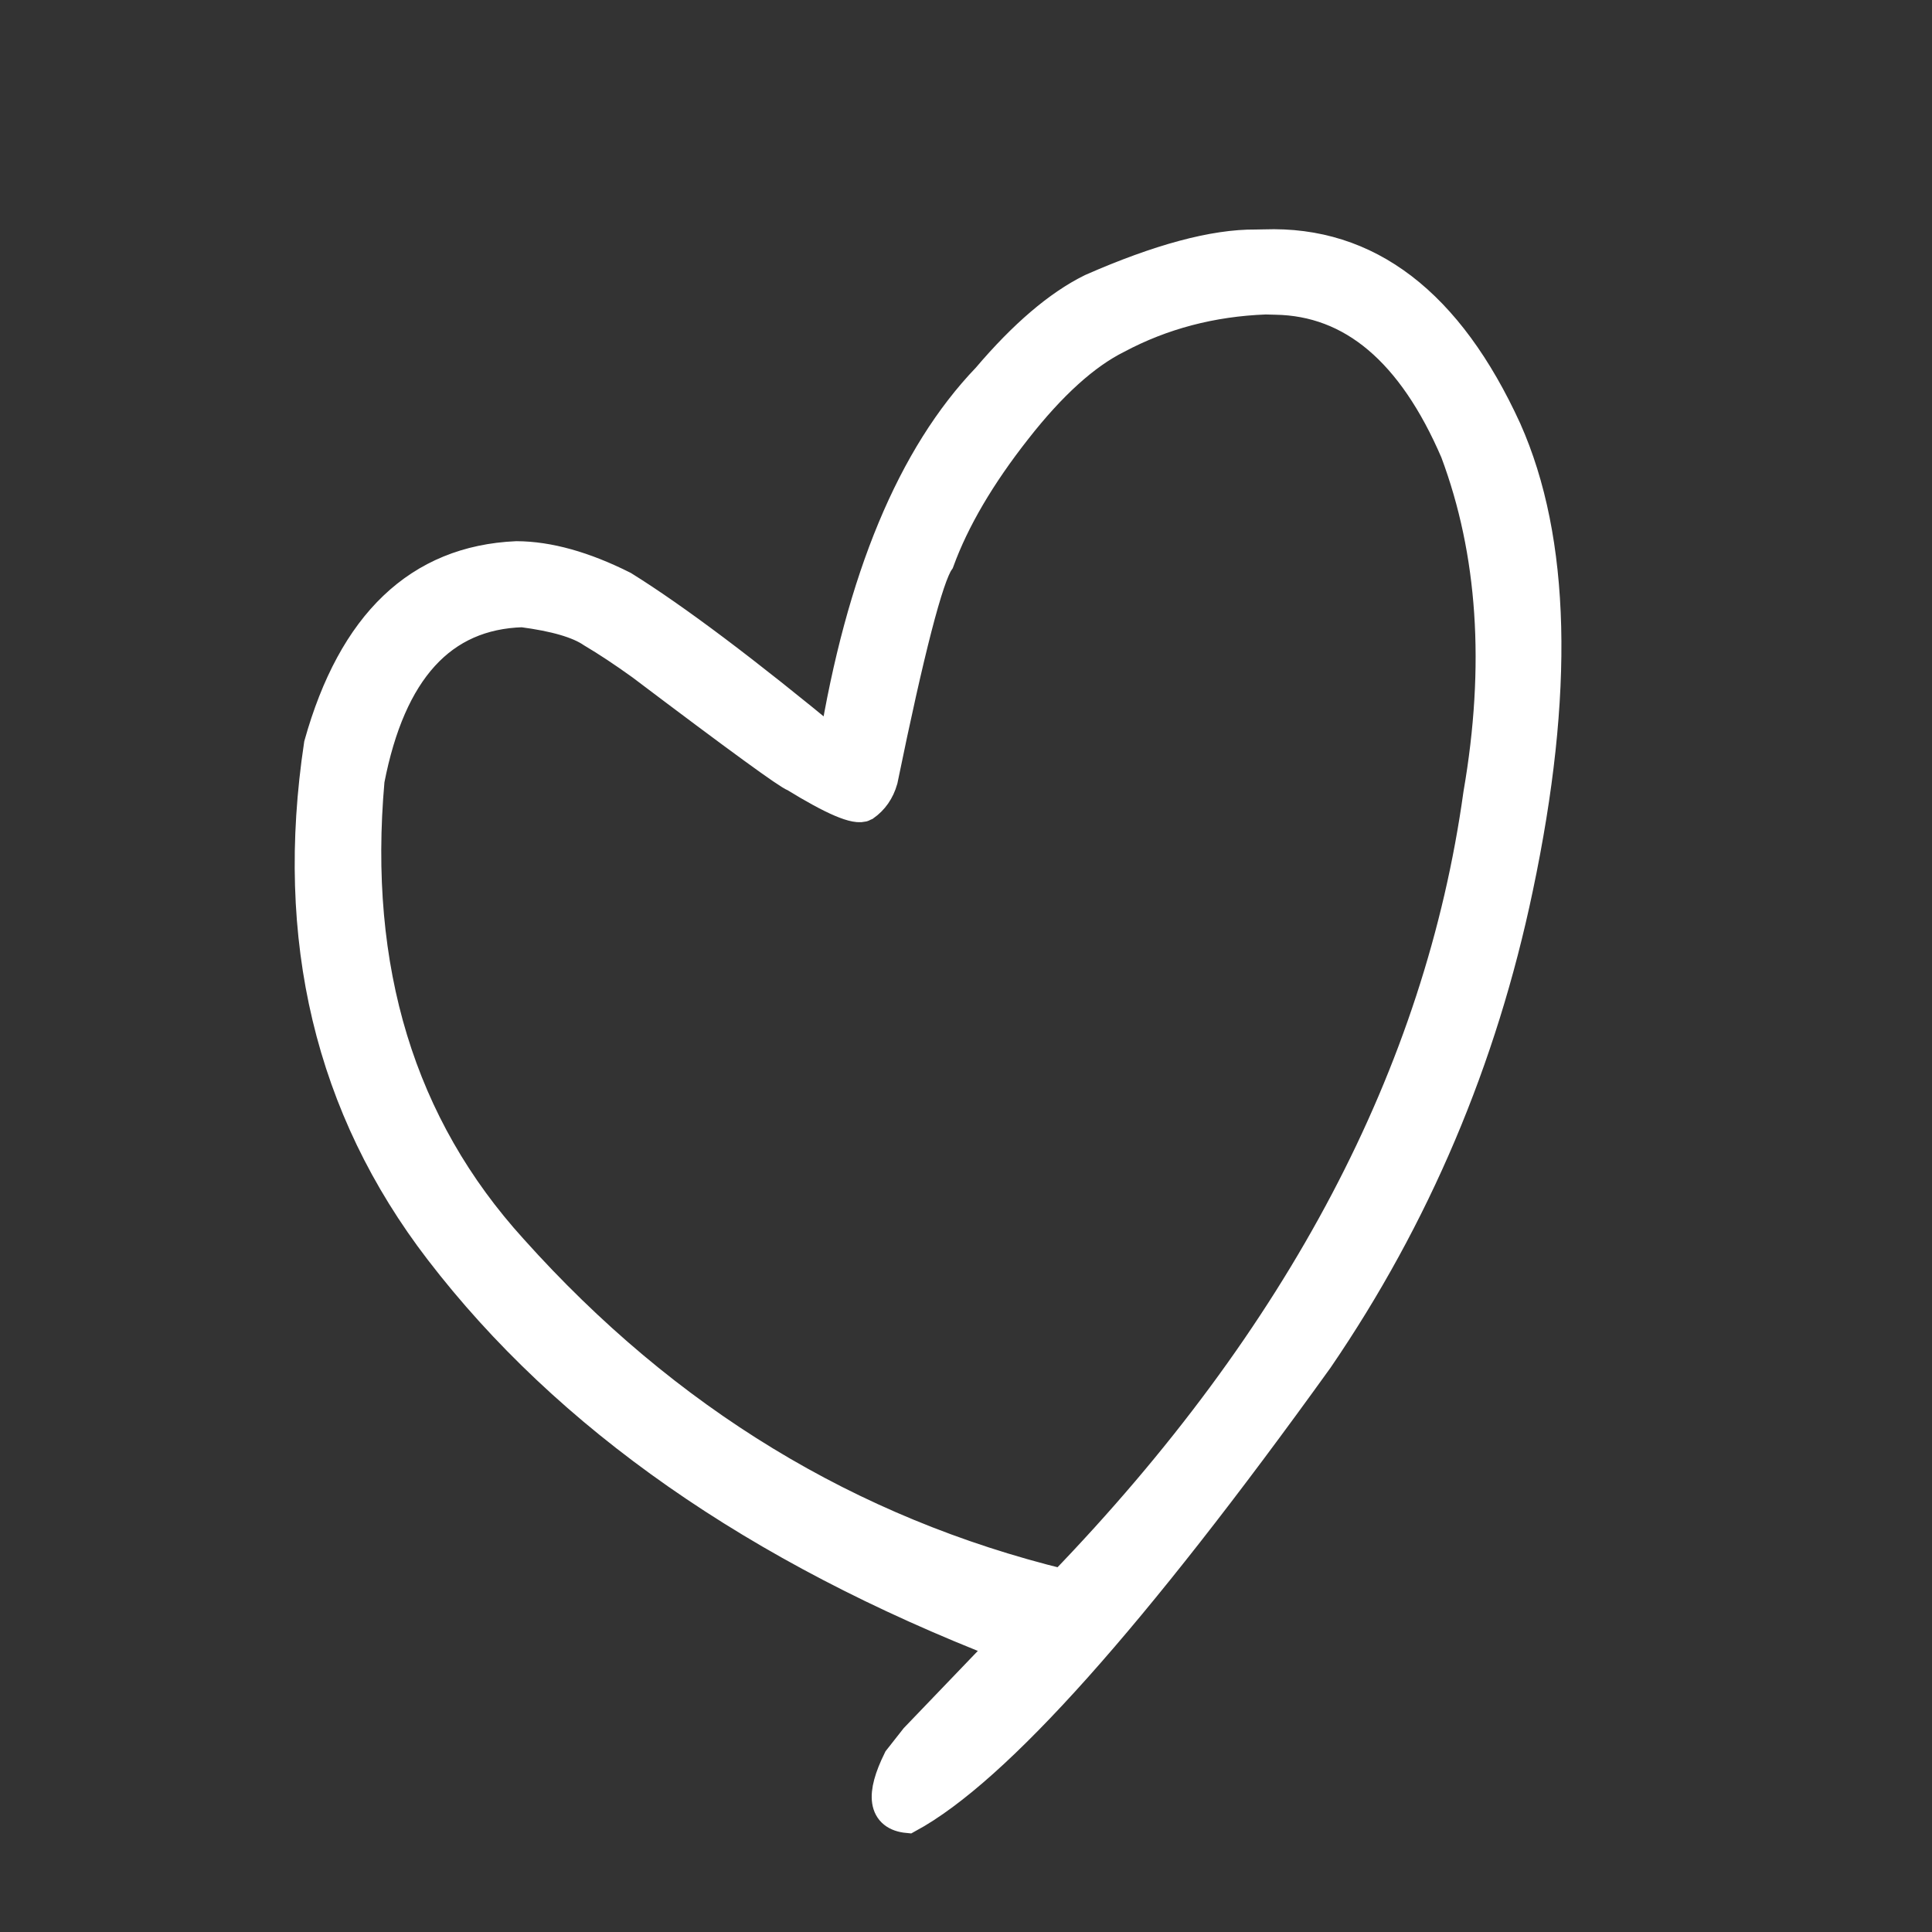 <?xml version="1.0" encoding="UTF-8" standalone="no"?>
<svg
   xmlns:dc="http://purl.org/dc/elements/1.1/"
   xmlns:cc="http://creativecommons.org/ns#"
   xmlns:rdf="http://www.w3.org/1999/02/22-rdf-syntax-ns#"
   xmlns:svg="http://www.w3.org/2000/svg"
   xmlns="http://www.w3.org/2000/svg"
   xmlns:sodipodi="http://sodipodi.sourceforge.net/DTD/sodipodi-0.dtd"
   xmlns:inkscape="http://www.inkscape.org/namespaces/inkscape"
   version="1.1"
   width="60px"
   height="60px"
   viewBox="510 1098 60 60"
   id="svg32"
   sodipodi:docname="like.svg"
   inkscape:version="0.92.5 (2060ec1f9f, 2020-04-08)">
  <rect x="510" y="1098" width="60" height="60" fill="#333333" stroke="none"/>
  <defs
     id="defs36" />
  <sodipodi:namedview
     pagecolor="#ffffff"
     bordercolor="#666666"
     borderopacity="1"
     objecttolerance="10"
     gridtolerance="10"
     guidetolerance="10"
     inkscape:pageopacity="0"
     inkscape:pageshadow="2"
     inkscape:window-width="830"
     inkscape:window-height="518"
     id="namedview34"
     showgrid="false"
     inkscape:zoom="3.9333333"
     inkscape:cx="30"
     inkscape:cy="30"
     inkscape:window-x="0"
     inkscape:window-y="0"
     inkscape:window-maximized="0"
     inkscape:current-layer="svg32" />
  <g
     id="layer1"
     style="fill:#ffffff;stroke:#ffffff">
    <g
       style="fill:#ffffff;fill-opacity:1;stroke-linejoin:miter;stroke:#ffffff"
       id="g29">
      <path
         d="M549.302,1107.266L549.613,1107.274Q553.21,1107.332,555.227,1112.02Q556.976,1116.691,555.944,1122.658Q554.135,1135.693,543.003,1147.228Q533.041,1144.796,525.894,1136.817Q520.657,1131.055,521.443,1122.225Q522.438,1117.092,526.224,1116.979Q527.764,1117.18,528.402,1117.617Q529.097,1118.029,529.934,1118.631Q534.428,1122.026,534.688,1122.094Q536.486,1123.199,536.833,1123.007Q537.236,1122.725,537.382,1122.217Q538.625,1116.155,539.14,1115.416Q539.851,1113.473,541.542,1111.323Q543.178,1109.232,544.684,1108.481Q546.788,1107.361,549.302,1107.266 M549.271,1105.623L549.001,1105.628Q547.059,1105.611,543.905,1106.997Q542.375,1107.754,540.678,1109.752Q537.198,1113.377,535.924,1121.177Q531.756,1117.73,529.347,1116.23Q527.523,1115.314,526.043,1115.307Q521.513,1115.507,519.939,1121.126Q518.577,1130.172,523.678,1136.816Q529.63,1144.575,541.244,1149.079L538.444,1151.997L537.925,1152.657Q537.102,1154.324,538.195,1154.427Q542.258,1152.224,550.913,1140.187Q555.439,1133.563,557.113,1125.567Q559.033,1116.469,556.757,1111.357Q554.055,1105.453,549.271,1105.623"
         id="path27"
         style="fill:#ffffff;stroke:#ffffff" />
    </g>
  </g>
</svg>
